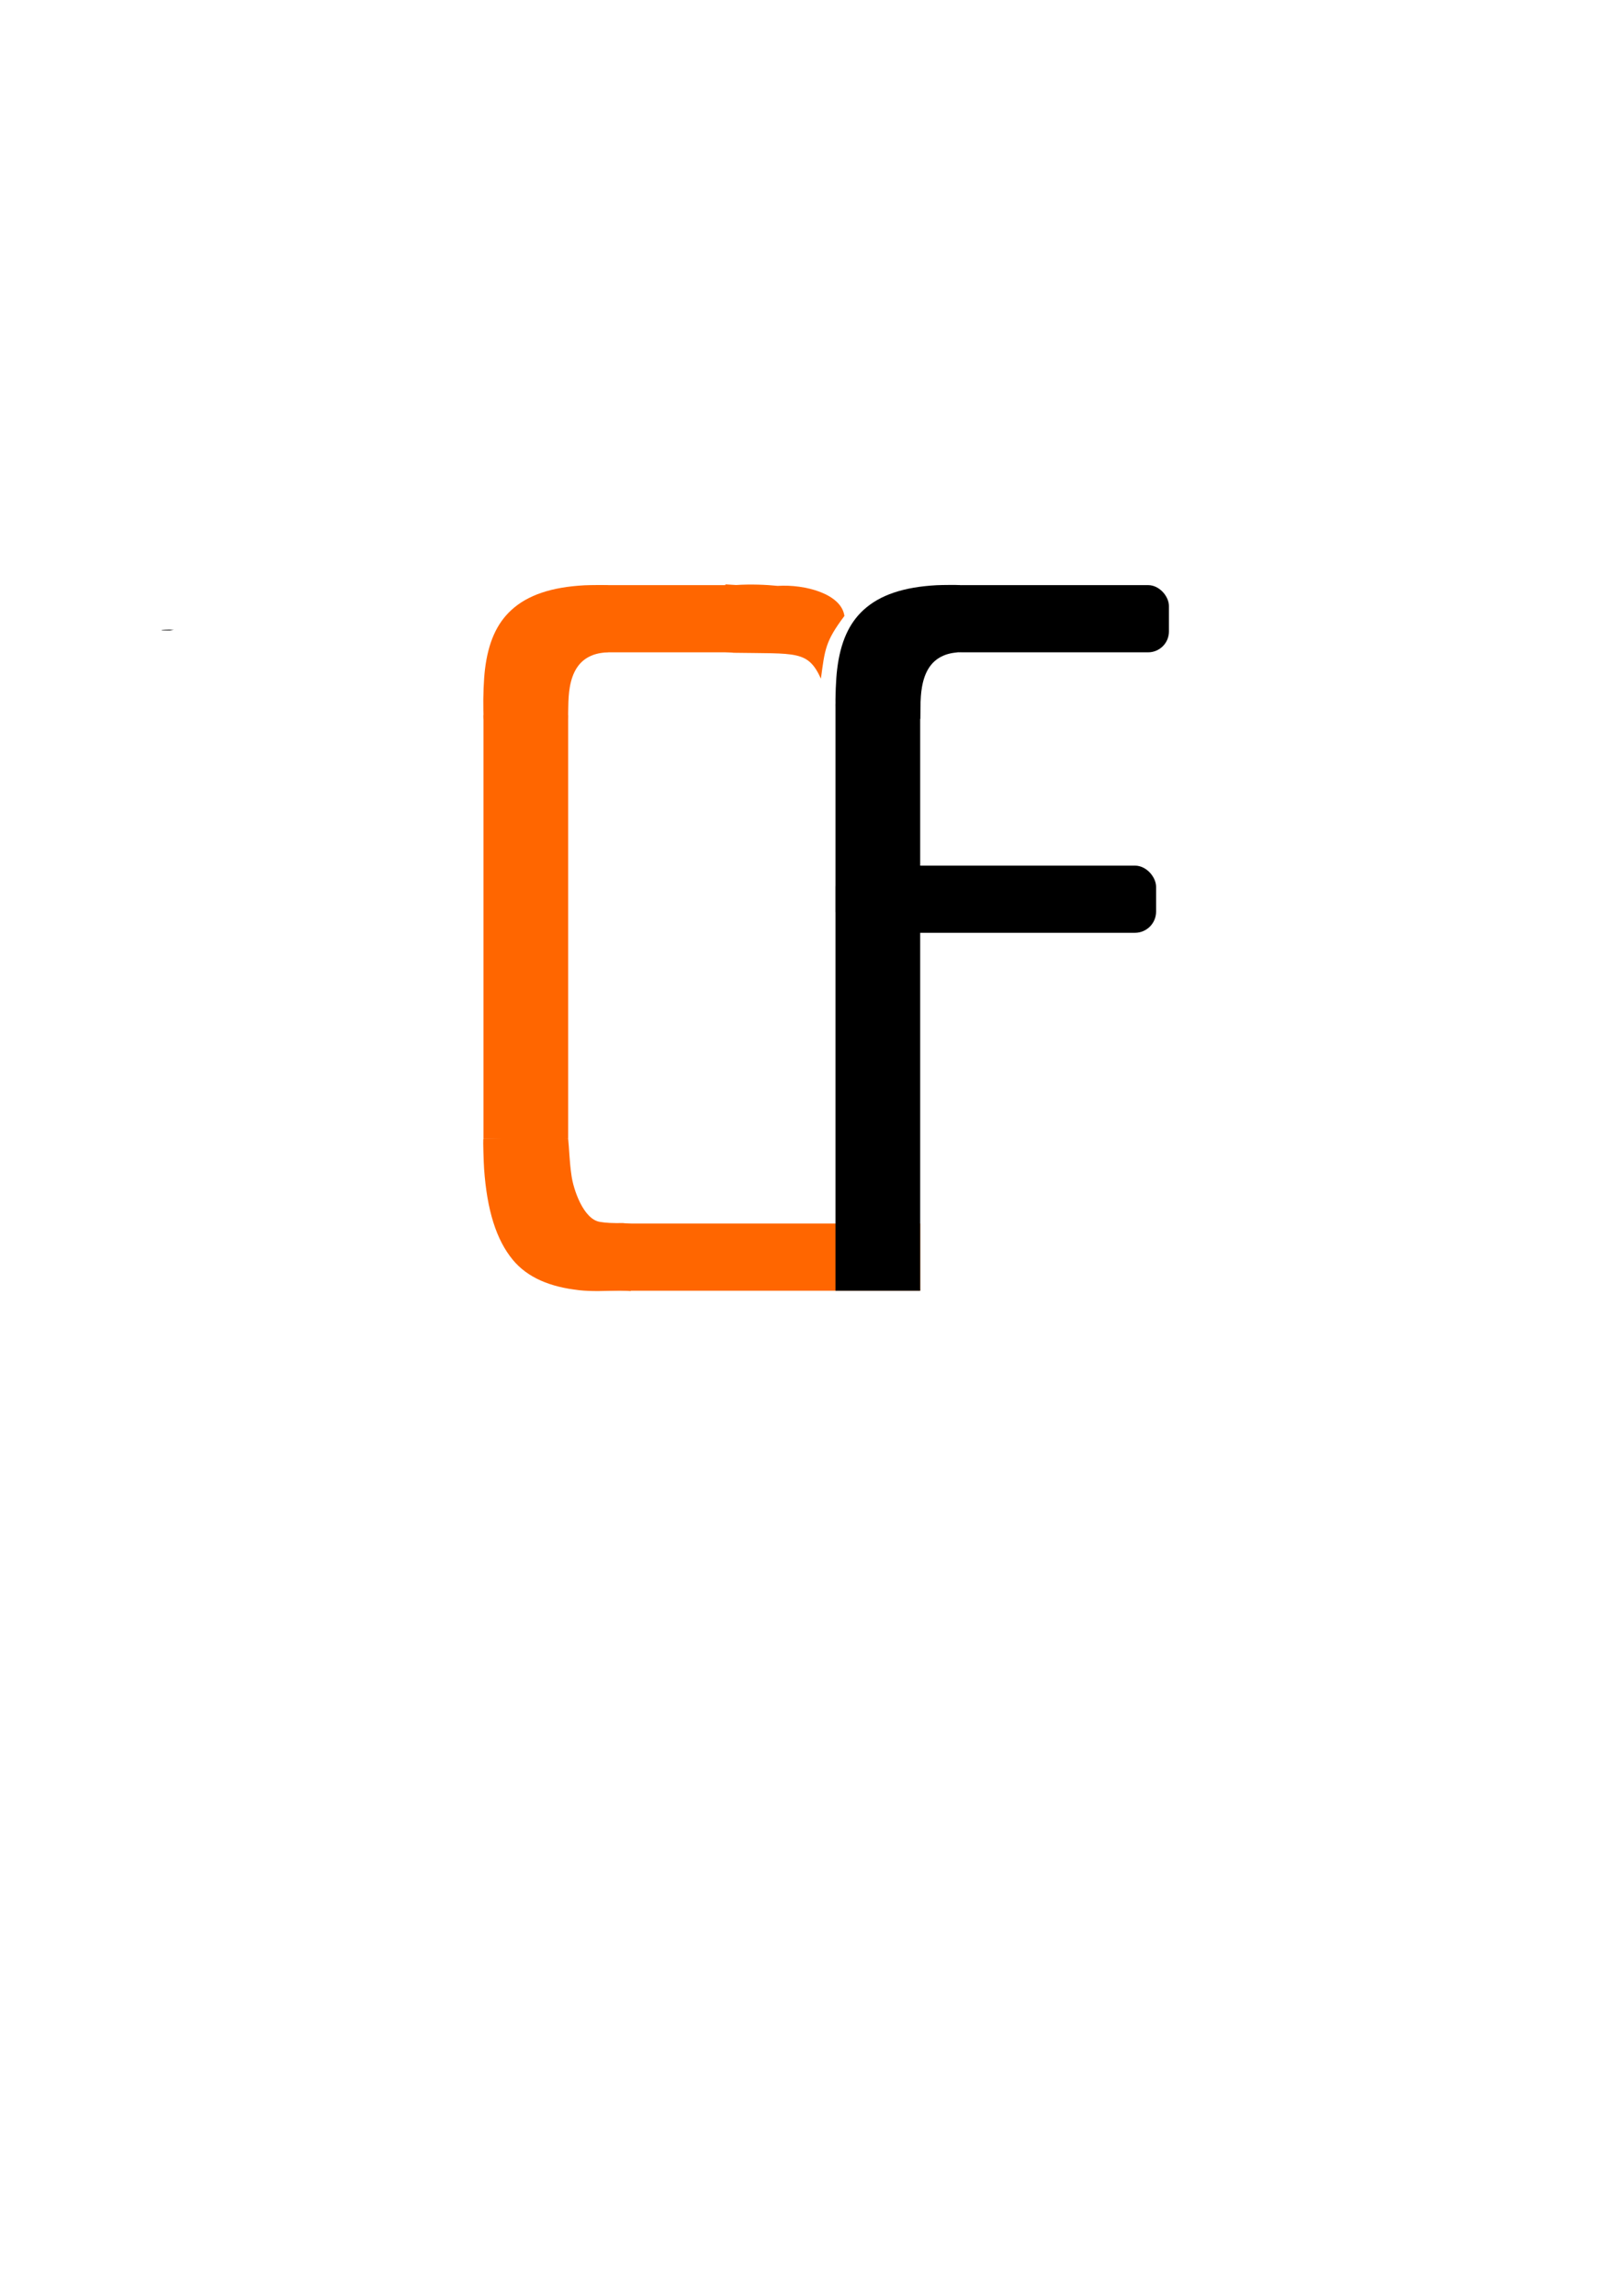 <?xml version="1.0" encoding="UTF-8" standalone="no"?>
<!-- Created with Inkscape (http://www.inkscape.org/) -->

<svg
   xmlns:dc="http://purl.org/dc/elements/1.1/"
   xmlns:cc="http://creativecommons.org/ns#"
   xmlns:rdf="http://www.w3.org/1999/02/22-rdf-syntax-ns#"
   xmlns:svg="http://www.w3.org/2000/svg"
   xmlns="http://www.w3.org/2000/svg"
   xmlns:sodipodi="http://sodipodi.sourceforge.net/DTD/sodipodi-0.dtd"
   xmlns:inkscape="http://www.inkscape.org/namespaces/inkscape"
   width="210mm"
   height="297mm"
   viewBox="0 0 210 297"
   version="1.1"
   id="svg8"
   inkscape:version="0.92.3 (2405546, 2018-03-11)"
   sodipodi:docname="op.svg">
  <defs
     id="defs2" />
  <sodipodi:namedview
     id="base"
     pagecolor="#ffffff"
     bordercolor="#666666"
     borderopacity="1.0"
     inkscape:pageopacity="0.0"
     inkscape:pageshadow="2"
     inkscape:zoom="0.98994949"
     inkscape:cx="629.67848"
     inkscape:cy="559.3871"
     inkscape:document-units="mm"
     inkscape:current-layer="layer1"
     showgrid="false"
     inkscape:window-width="1920"
     inkscape:window-height="987"
     inkscape:window-x="0"
     inkscape:window-y="25"
     inkscape:window-maximized="1" />
  <g
     inkscape:label="Layer 1"
     inkscape:groupmode="layer"
     id="layer1">
    <rect
       id="rect12"
       width="29.529"
       height="8.693"
       x="121.719"
       y="75.695"
       style="stroke-width:0.219"
       ry="2.693" />
    <rect
       id="rect12-3"
       width="41.486"
       height="8.693"
       x="108.101"
       y="111.981"
       style="stroke-width:0.26"
       ry="2.74" />
    <rect
       id="rect10-6"
       width="10.961"
       height="54.807"
       x="62.555"
       y="92.515"
       style="stroke-width:0.205;fill:#ff6600" />
    <rect
       id="rect12-3-7"
       width="43.089"
       height="8.693"
       x="75.973"
       y="158.283"
       style="stroke-width:0.265;fill:#ff6600" />
    <rect
       id="rect12-3-5"
       width="16.688"
       height="8.693"
       x="78.241"
       y="75.695"
       style="fill:#ff6600;stroke-width:0.165" />
    <path
       id="path86"
       sodipodi:type="arc"
       sodipodi:cx="21.969866"
       sodipodi:cy="81.506317"
       sodipodi:rx="1.0866816"
       sodipodi:ry="0.047247026"
       sodipodi:start="1.551568"
       sodipodi:end="5.2139966"
       sodipodi:open="true"
       d="m 21.991,81.554 a 1.087,0.047 0 0 1 -1.034,-0.03 1.087,0.047 0 0 1 0.298,-0.053 1.087,0.047 0 0 1 1.238,-0.006"
       style="stroke-width:0.265" />
    <path
       style="fill:#ff6600;stroke-width:0.035"
       d="m 62.542,91.857 c -0.038,-1.802 0.048,-3.942 0.211,-5.281 0.423,-3.471 1.52,-5.929 3.421,-7.667 2.103,-1.924 5.166,-2.959 9.439,-3.191 0.701,-0.038 2.873,-0.048 3.001,-0.013 l 0.079,0.021 v 4.319 4.319 l -0.236,0.023 c -0.992,0.095 -1.584,0.245 -2.214,0.562 -1.35,0.68 -2.182,1.99 -2.519,3.967 -0.128,0.75 -0.179,1.463 -0.2,2.8 l -0.021,1.305 h -5.468 -5.468 z"
       id="path98"
       inkscape:connector-curvature="0" />
    <path
       style="stroke-width:0.041;fill:#ff6600"
       d="m 80.23,166.928 c -1.935,0.11 -3.836,0.143 -5.279,-0.017 -3.741,-0.413 -6.682,-1.608 -8.606,-3.94 -2.129,-2.581 -3.332,-6.399 -3.708,-11.768 -0.062,-0.881 -0.136,-3.614 -0.103,-3.776 l 0.02,-0.1 4.641,-0.149 4.641,-0.149 1.68,0.293 c 0.131,1.245 0.164,2.957 0.424,4.708 0.236,1.81 1.534,5.684 3.669,6.039 0.81,0.135 1.577,0.174 3.015,0.155 l 1.068,0.115 -0.239,1.803 0.162,6.882 z"
       id="path98-3"
       inkscape:connector-curvature="0"
       sodipodi:nodetypes="cccccccccccccccc" />
    <rect
       id="rect10"
       width="10.961"
       height="75.926"
       x="108.101"
       y="91.05"
       style="stroke-width:0.241" />
    <path
       style="fill:#000000;stroke-width:0.035"
       d="m 108.109,91.846 c -0.038,-1.802 0.048,-3.942 0.211,-5.281 0.423,-3.471 1.52,-5.929 3.421,-7.667 2.103,-1.924 5.166,-2.959 9.439,-3.191 0.701,-0.038 2.873,-0.048 3.001,-0.013 l 0.079,0.021 v 4.319 4.319 l -0.236,0.023 c -0.992,0.095 -1.583,0.245 -2.214,0.562 -1.35,0.68 -2.182,1.99 -2.519,3.967 -0.128,0.75 -0.179,1.463 -0.2,2.8 l -0.021,1.305 h -5.468 -5.468 z"
       id="path98-5"
       inkscape:connector-curvature="0" />
    <path
       style="fill:#ff6600;stroke-width:0.041"
       d="m 95.246,75.682 c 1.934,-0.127 3.929,-0.036 5.373,0.112 3.556,-0.232 8.255,1.04 8.64,3.89 -2.476,3.296 -2.531,4.322 -3.041,8.11 -1.69,-3.697 -3.173,-3.208 -11.29,-3.346 l -1.069,-0.106 0.223,-1.818 -0.222,-6.926 z"
       id="path98-3-6"
       inkscape:connector-curvature="0"
       sodipodi:nodetypes="ccccccccc" />
  </g>
</svg>
